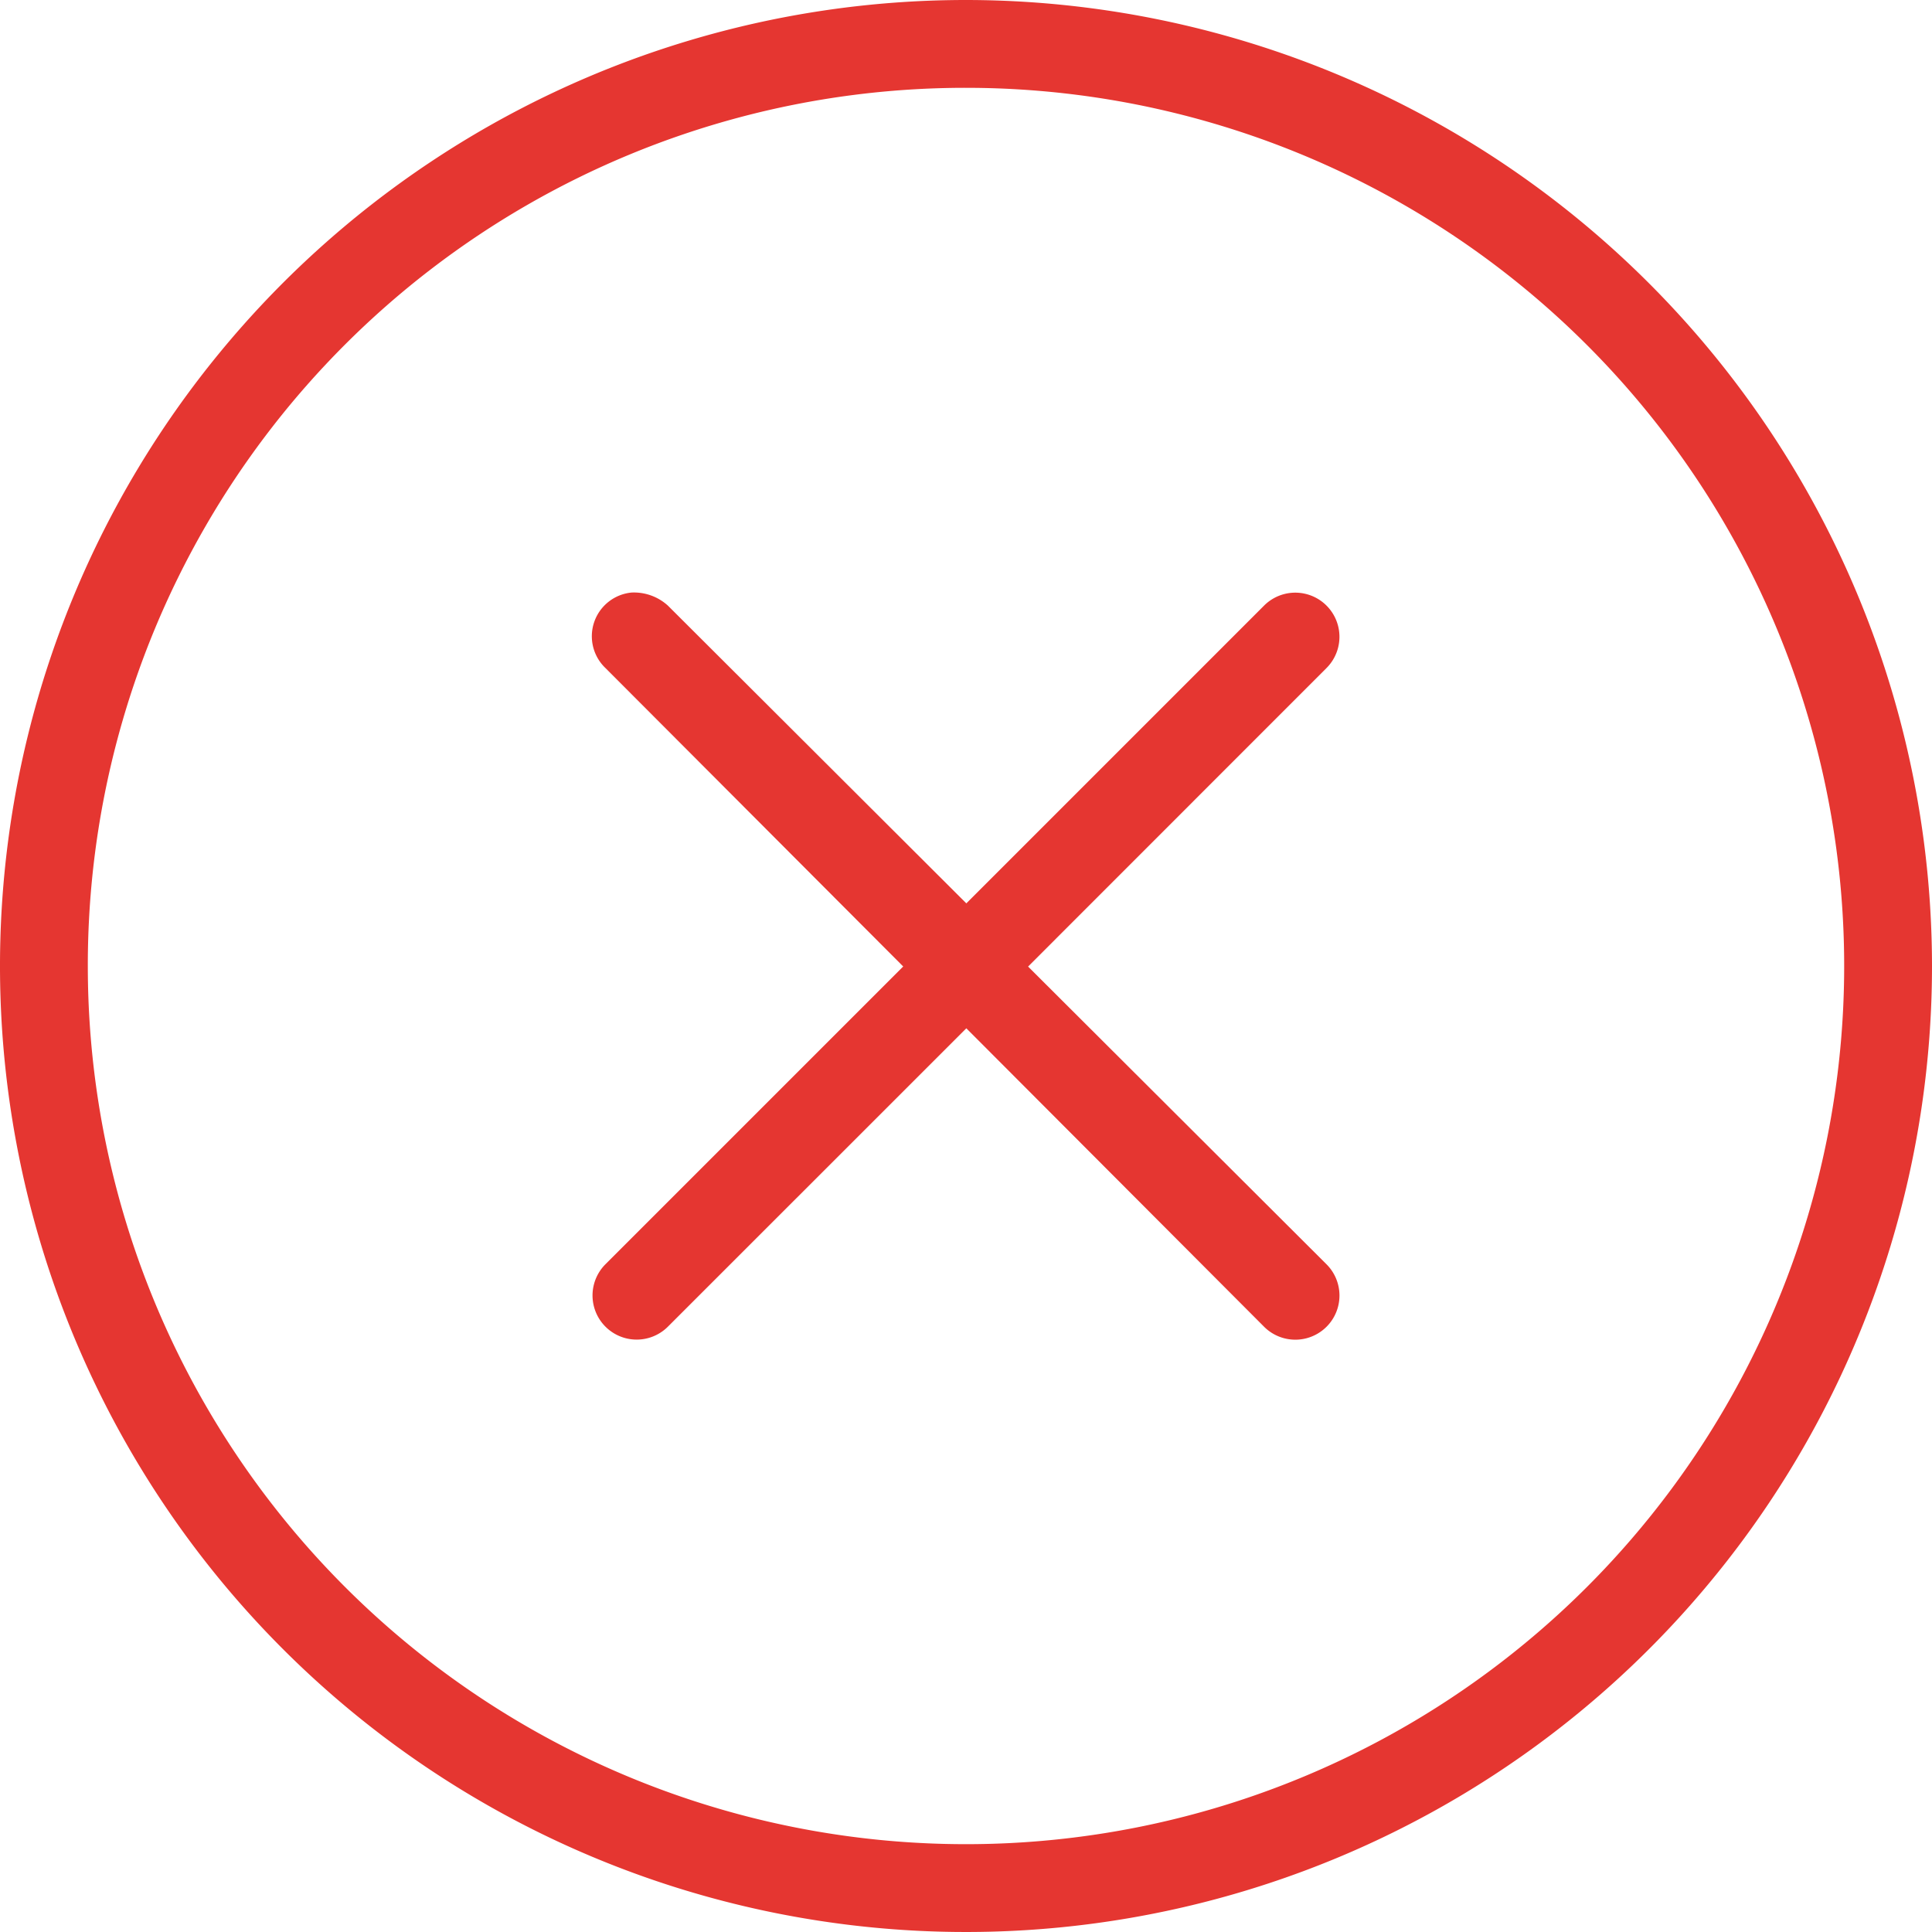 <svg xmlns="http://www.w3.org/2000/svg" width="88" height="88" viewBox="0 0 88 88">
  <g id="noun_Close_997408" transform="translate(-6 -6)">
    <g id="Group_1" data-name="Group 1" transform="translate(0 -952.362)">
      <path id="Path_1" fill="#e53631" data-name="Path 1" d="M50,958.362a44,44,0,1,0,44,44A44.031,44.031,0,0,0,50,958.362Zm0,4a40,40,0,1,1-40,40A39.964,39.964,0,0,1,50,962.362Z" fill-rule="evenodd"/>
      <path id="Path_2" fill="#e53631" data-name="Path 2" d="M34.765,985.352a2,2,0,0,0-1.188,3.438l13.563,13.594-13.562,13.562a2.011,2.011,0,0,0,2.844,2.844L50.015,1005.2l13.563,13.594a2.011,2.011,0,1,0,2.844-2.844l-13.594-13.562L66.421,988.79a2.011,2.011,0,1,0-2.844-2.844L50.015,999.509,36.421,985.946a2.3,2.3,0,0,0-1.656-.594Z" fill-rule="evenodd"/>
    </g>
  </g>
</svg>
